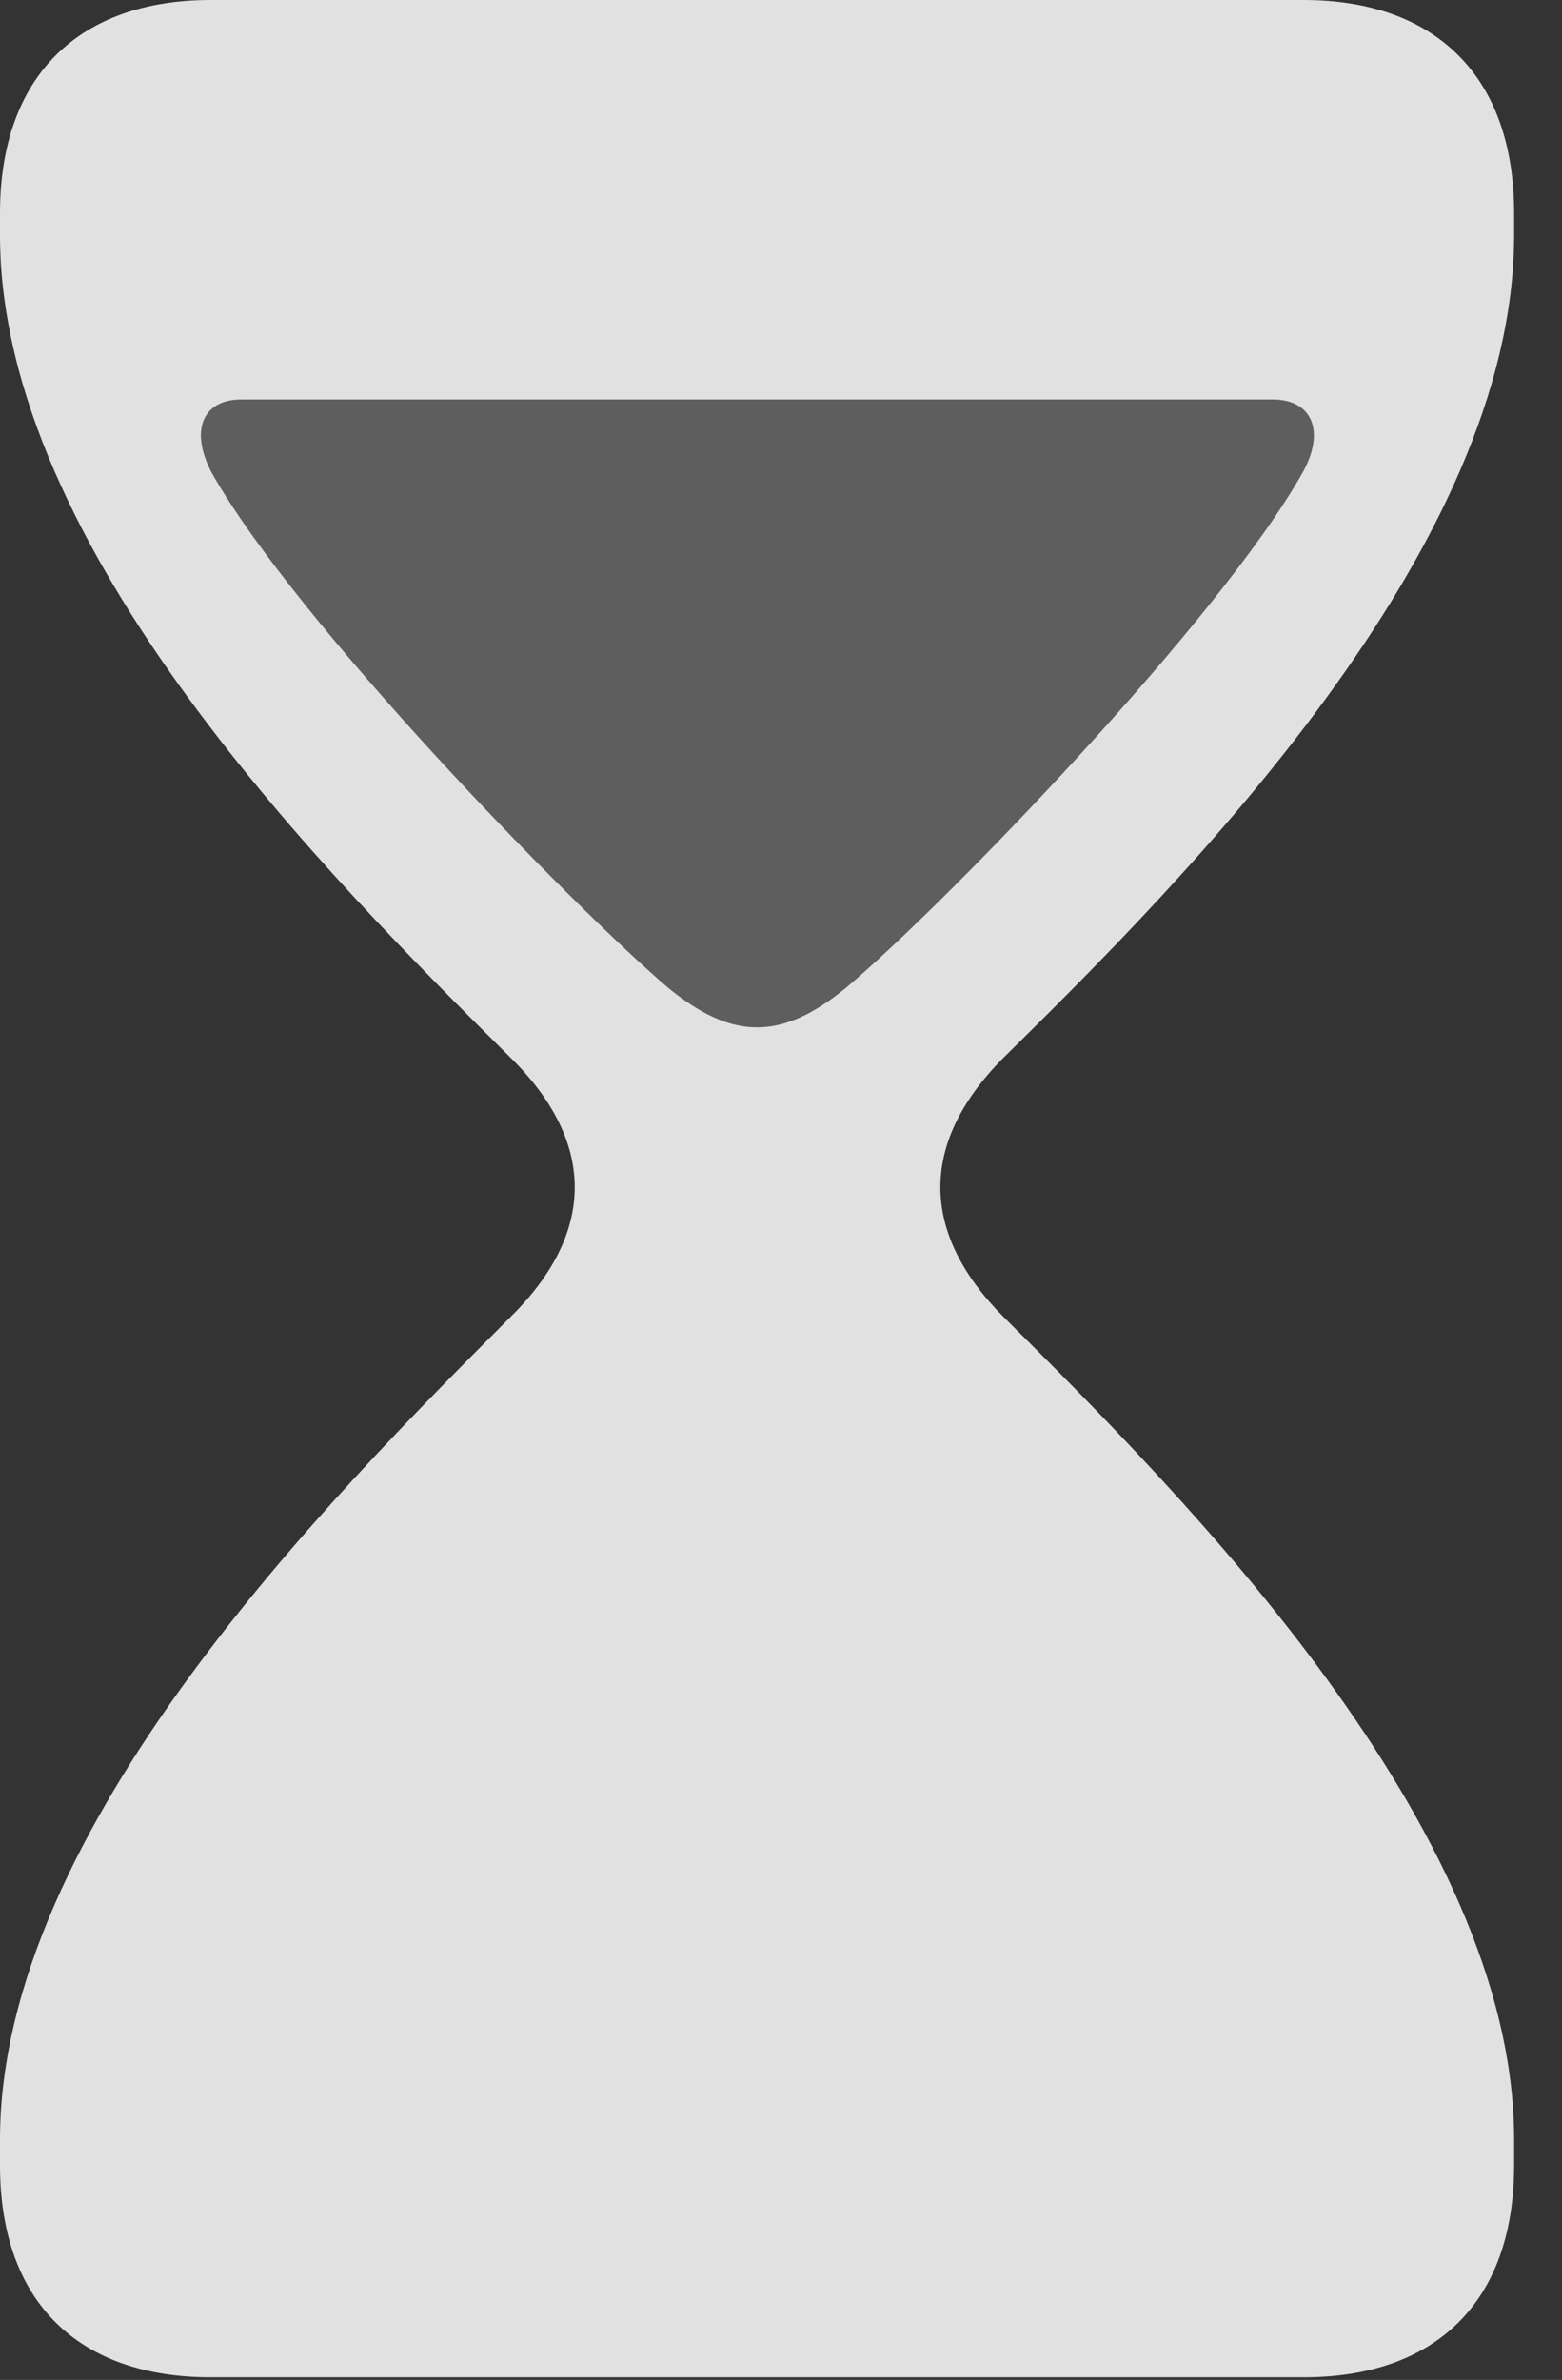 <?xml version="1.0" encoding="UTF-8"?>
<!--Generator: Apple Native CoreSVG 341-->
<!DOCTYPE svg
PUBLIC "-//W3C//DTD SVG 1.1//EN"
       "http://www.w3.org/Graphics/SVG/1.1/DTD/svg11.dtd">
<svg version="1.1" xmlns="http://www.w3.org/2000/svg" xmlns:xlink="http://www.w3.org/1999/xlink" viewBox="0 0 11.807 17.979">
 <rect x="0" y="0" width="11.807" height="17.979" fill="#333333" stroke="none"/>
 <g>
  <rect height="17.979" opacity="0" width="11.807" x="0" y="0"/>
  <path d="M1.592 17.959L9.854 17.959C10.84 17.959 11.445 17.402 11.445 16.357L11.445 16.162C11.445 13.809 8.955 11.309 7.588 9.951C6.973 9.336 6.924 8.652 7.588 7.988C8.955 6.641 11.445 4.15 11.445 1.777L11.445 1.611C11.445 0.566 10.84 0 9.854 0L1.592 0C0.605 0 0 0.566 0 1.611L0 1.777C0 4.15 2.5 6.641 3.857 7.988C4.531 8.652 4.482 9.336 3.857 9.951C2.5 11.309 0 13.809 0 16.162L0 16.357C0 17.402 0.605 17.959 1.592 17.959ZM6.396 7.461C5.908 7.861 5.537 7.861 5.049 7.461C4.316 6.836 2.236 4.697 1.602 3.574C1.436 3.262 1.523 3.018 1.826 3.018L9.619 3.018C9.922 3.018 10.02 3.262 9.844 3.574C9.209 4.697 7.139 6.836 6.396 7.461Z" fill="white" fill-opacity="0.85"/>
  <path d="M6.396 7.461C5.908 7.861 5.537 7.861 5.049 7.461C4.316 6.836 2.236 4.697 1.602 3.574C1.436 3.262 1.523 3.018 1.826 3.018L9.619 3.018C9.922 3.018 10.02 3.262 9.844 3.574C9.209 4.697 7.139 6.836 6.396 7.461Z" fill="white" fill-opacity="0.212"/>
 </g>
</svg>
